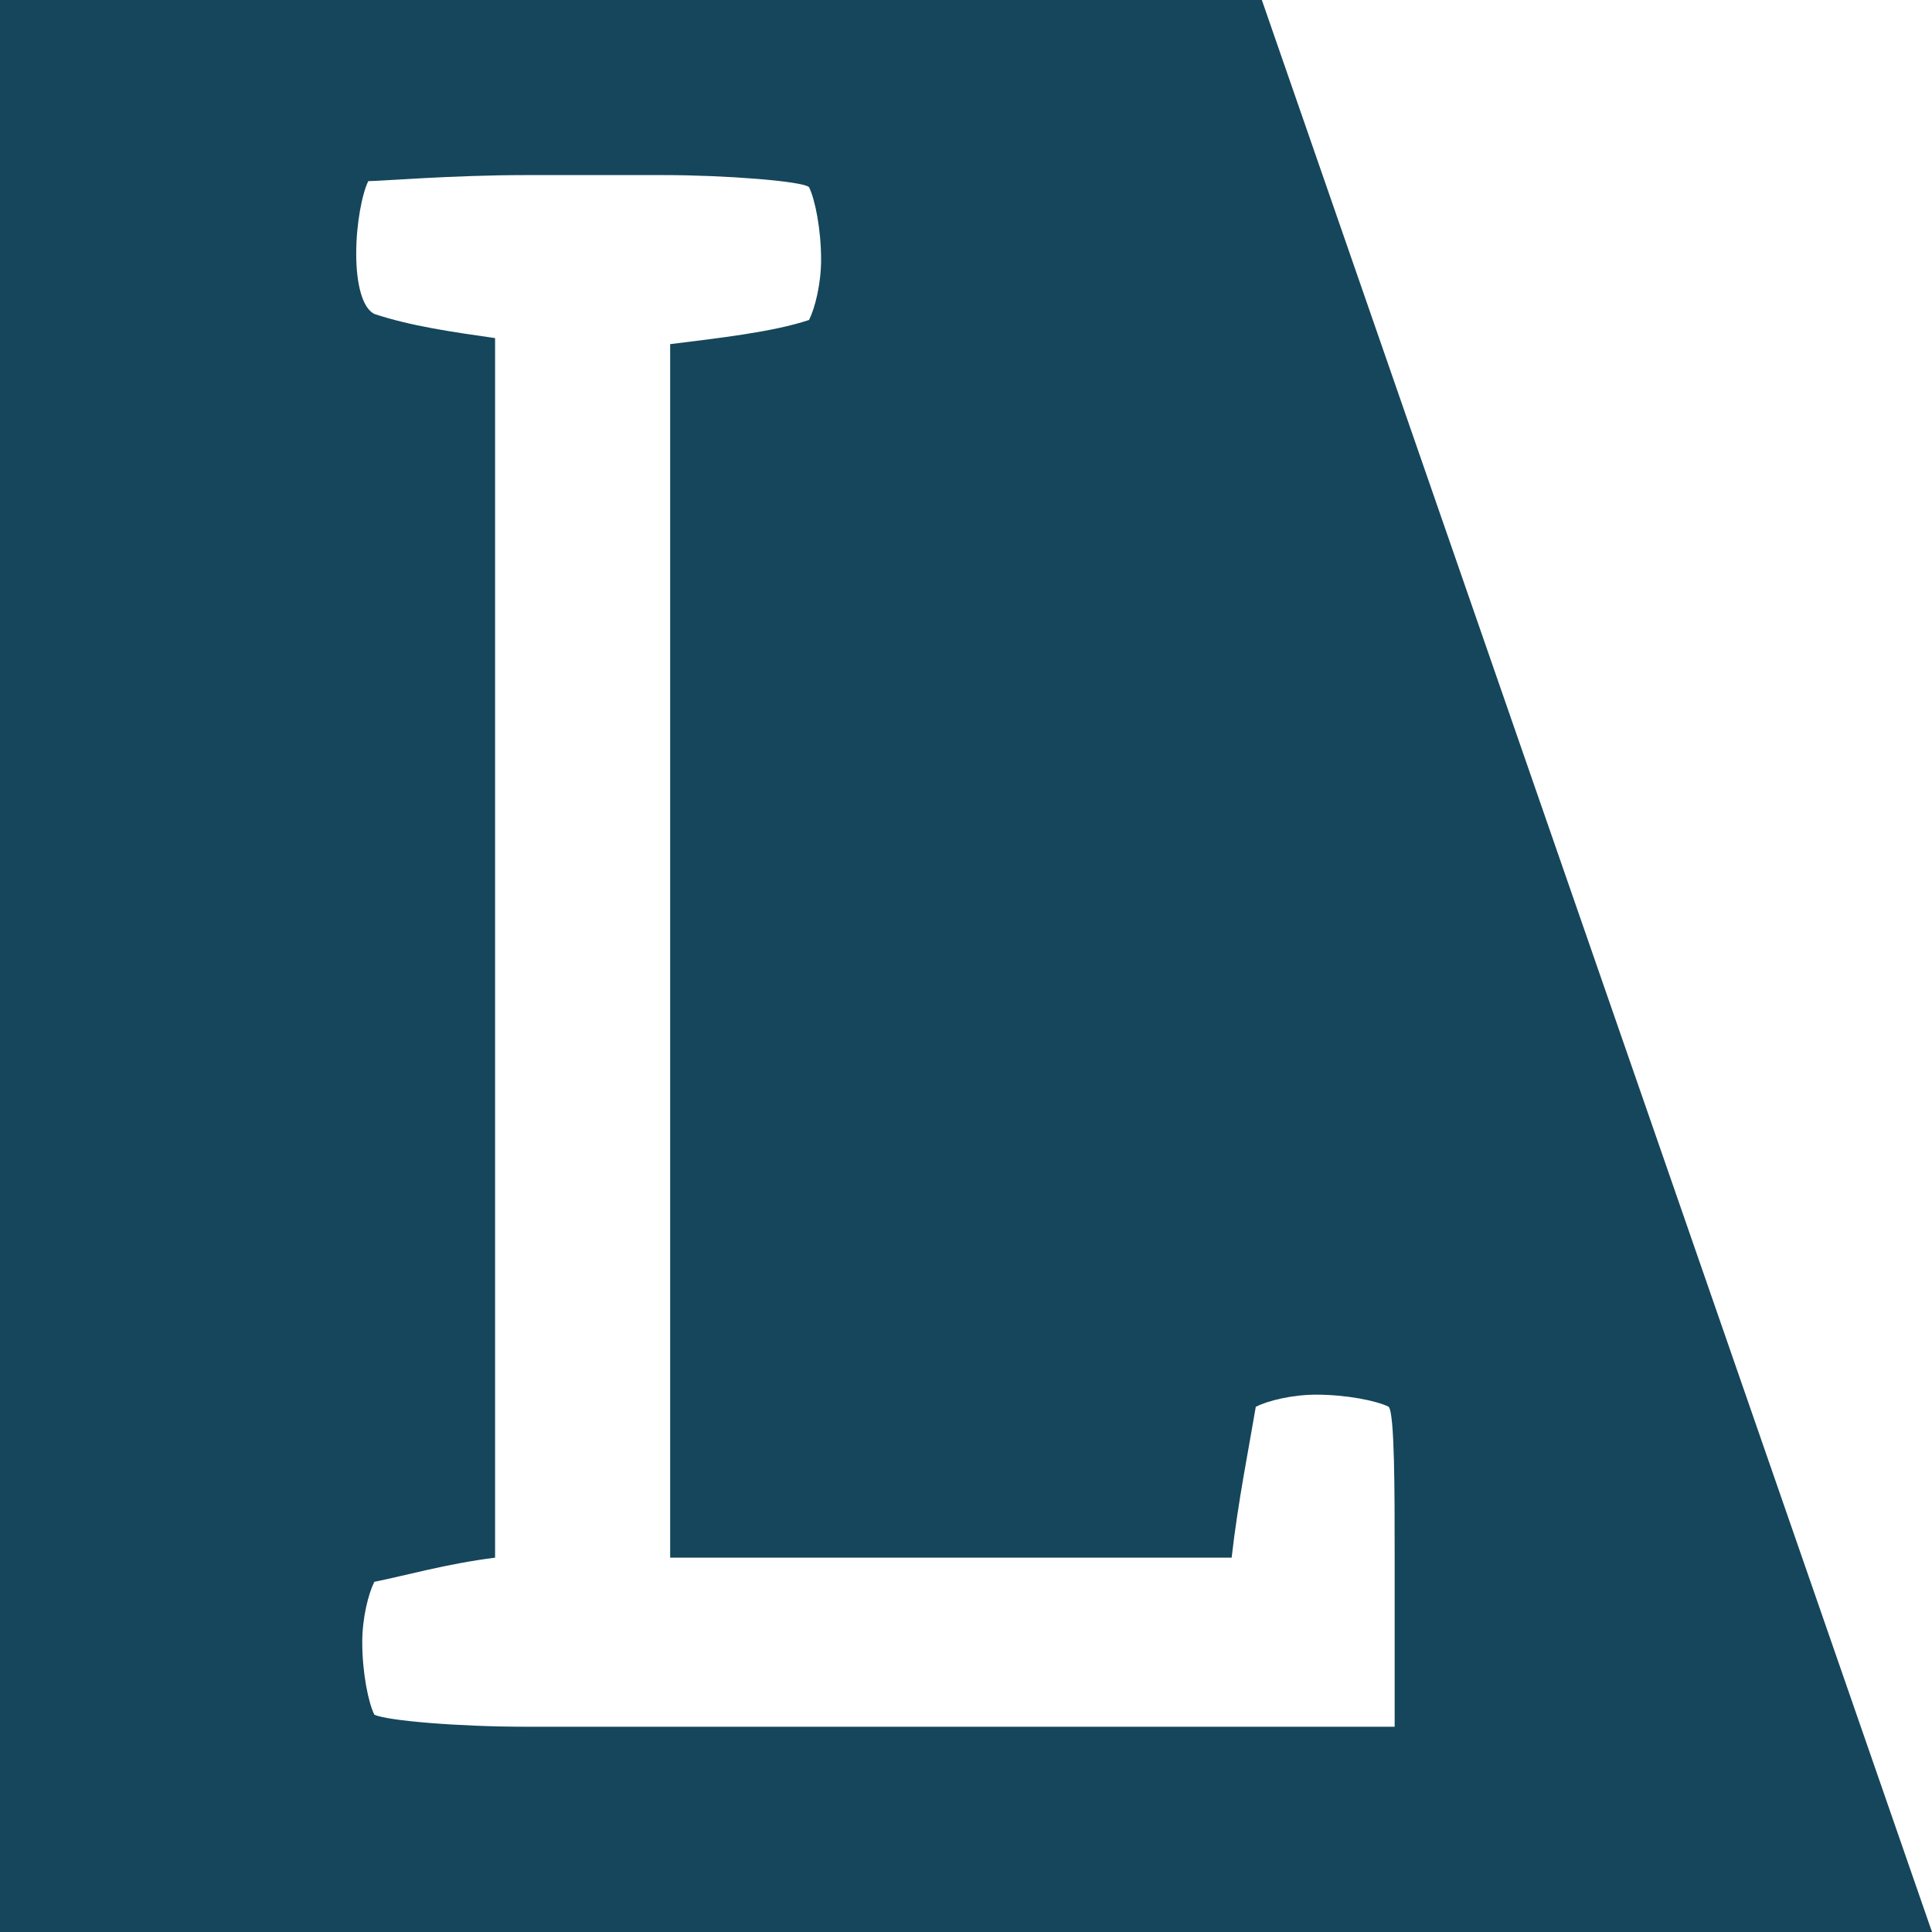 <?xml version="1.0" encoding="utf-8"?>
<svg version="1.1" id="Layer_1" xmlns="http://www.w3.org/2000/svg" x="0px" y="0px"
	 viewBox="-289 381 32 32" style="enable-background:new -289 381 32 32;" xml:space="preserve">
<path fill="#15465B" d="M-268.1,381H-289v32h32L-268.1,381z M-280.3,409.6c-1.1,0-2.3-0.1-2.5-0.2c-0.1-0.2-0.2-0.7-0.2-1.2
	c0-0.4,0.1-0.8,0.2-1c0.5-0.1,1.2-0.3,2-0.4v-20.2c-0.7-0.1-1.4-0.2-2-0.4c-0.2-0.1-0.3-0.5-0.3-1s0.1-1,0.2-1.2
	c0.2,0,1.4-0.1,2.6-0.1h2.3c1,0,2.3,0.1,2.4,0.2c0.1,0.2,0.2,0.7,0.2,1.2c0,0.4-0.1,0.8-0.2,1c-0.6,0.2-1.5,0.3-2.3,0.4v20.1h9.3
	c0.1-0.9,0.3-1.9,0.4-2.5c0.2-0.1,0.6-0.2,1-0.2c0.5,0,1,0.1,1.2,0.2c0.1,0.1,0.1,1.4,0.1,2.5v2.8H-280.3z"/>
</svg>
